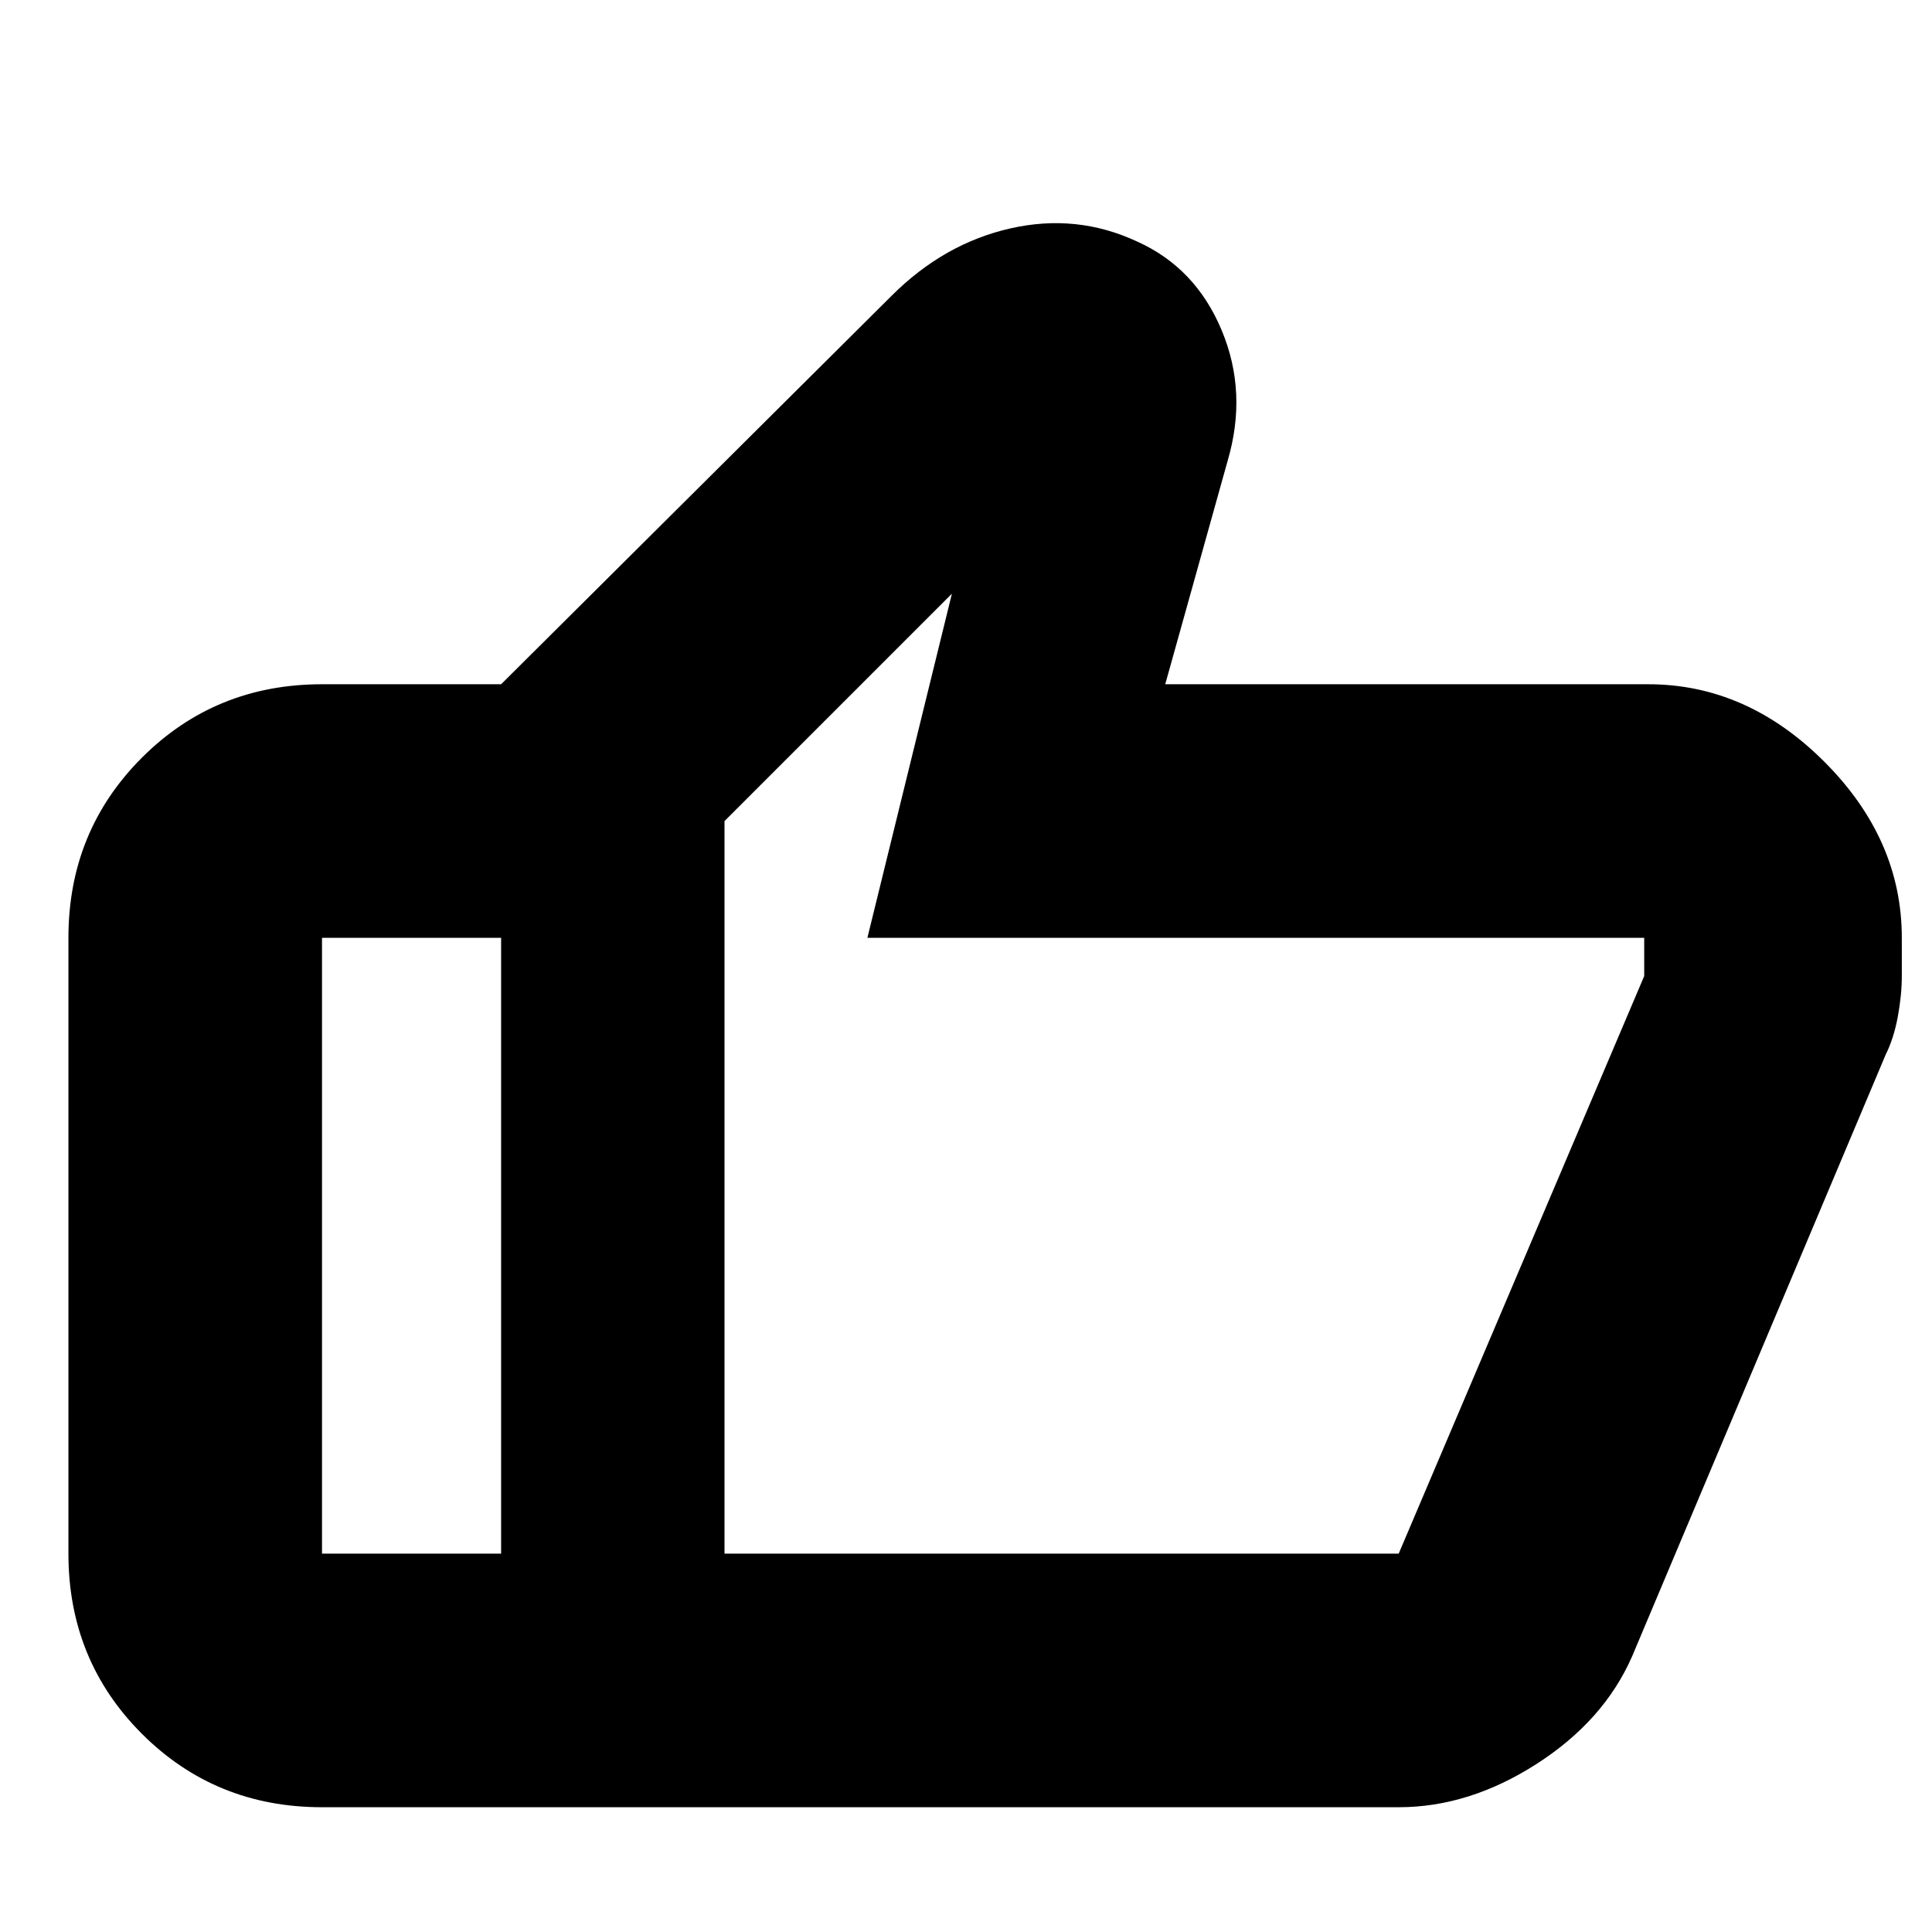 <svg xmlns="http://www.w3.org/2000/svg" height="24" viewBox="0 -960 960 960" width="24"><path d="M819-620q49 0 87.5 38.5T945-494v19q0 9.43-2 20.22-2 10.78-6 18.78L811-137q-14 32-47.5 53.5T695-62H249v-558l194-193q26-26 59-33.5t63 6.5q29 13 42 44t3 65l-31 111h240Zm-459 68v364h335l122-287v-19H431l42-171-113 113ZM160-62q-53 0-89.5-36.5T34-188v-306q0-53 36.5-89.5T160-620h89v126h-89v306h89v126h-89Zm200-126v-364 364Z"/></svg>